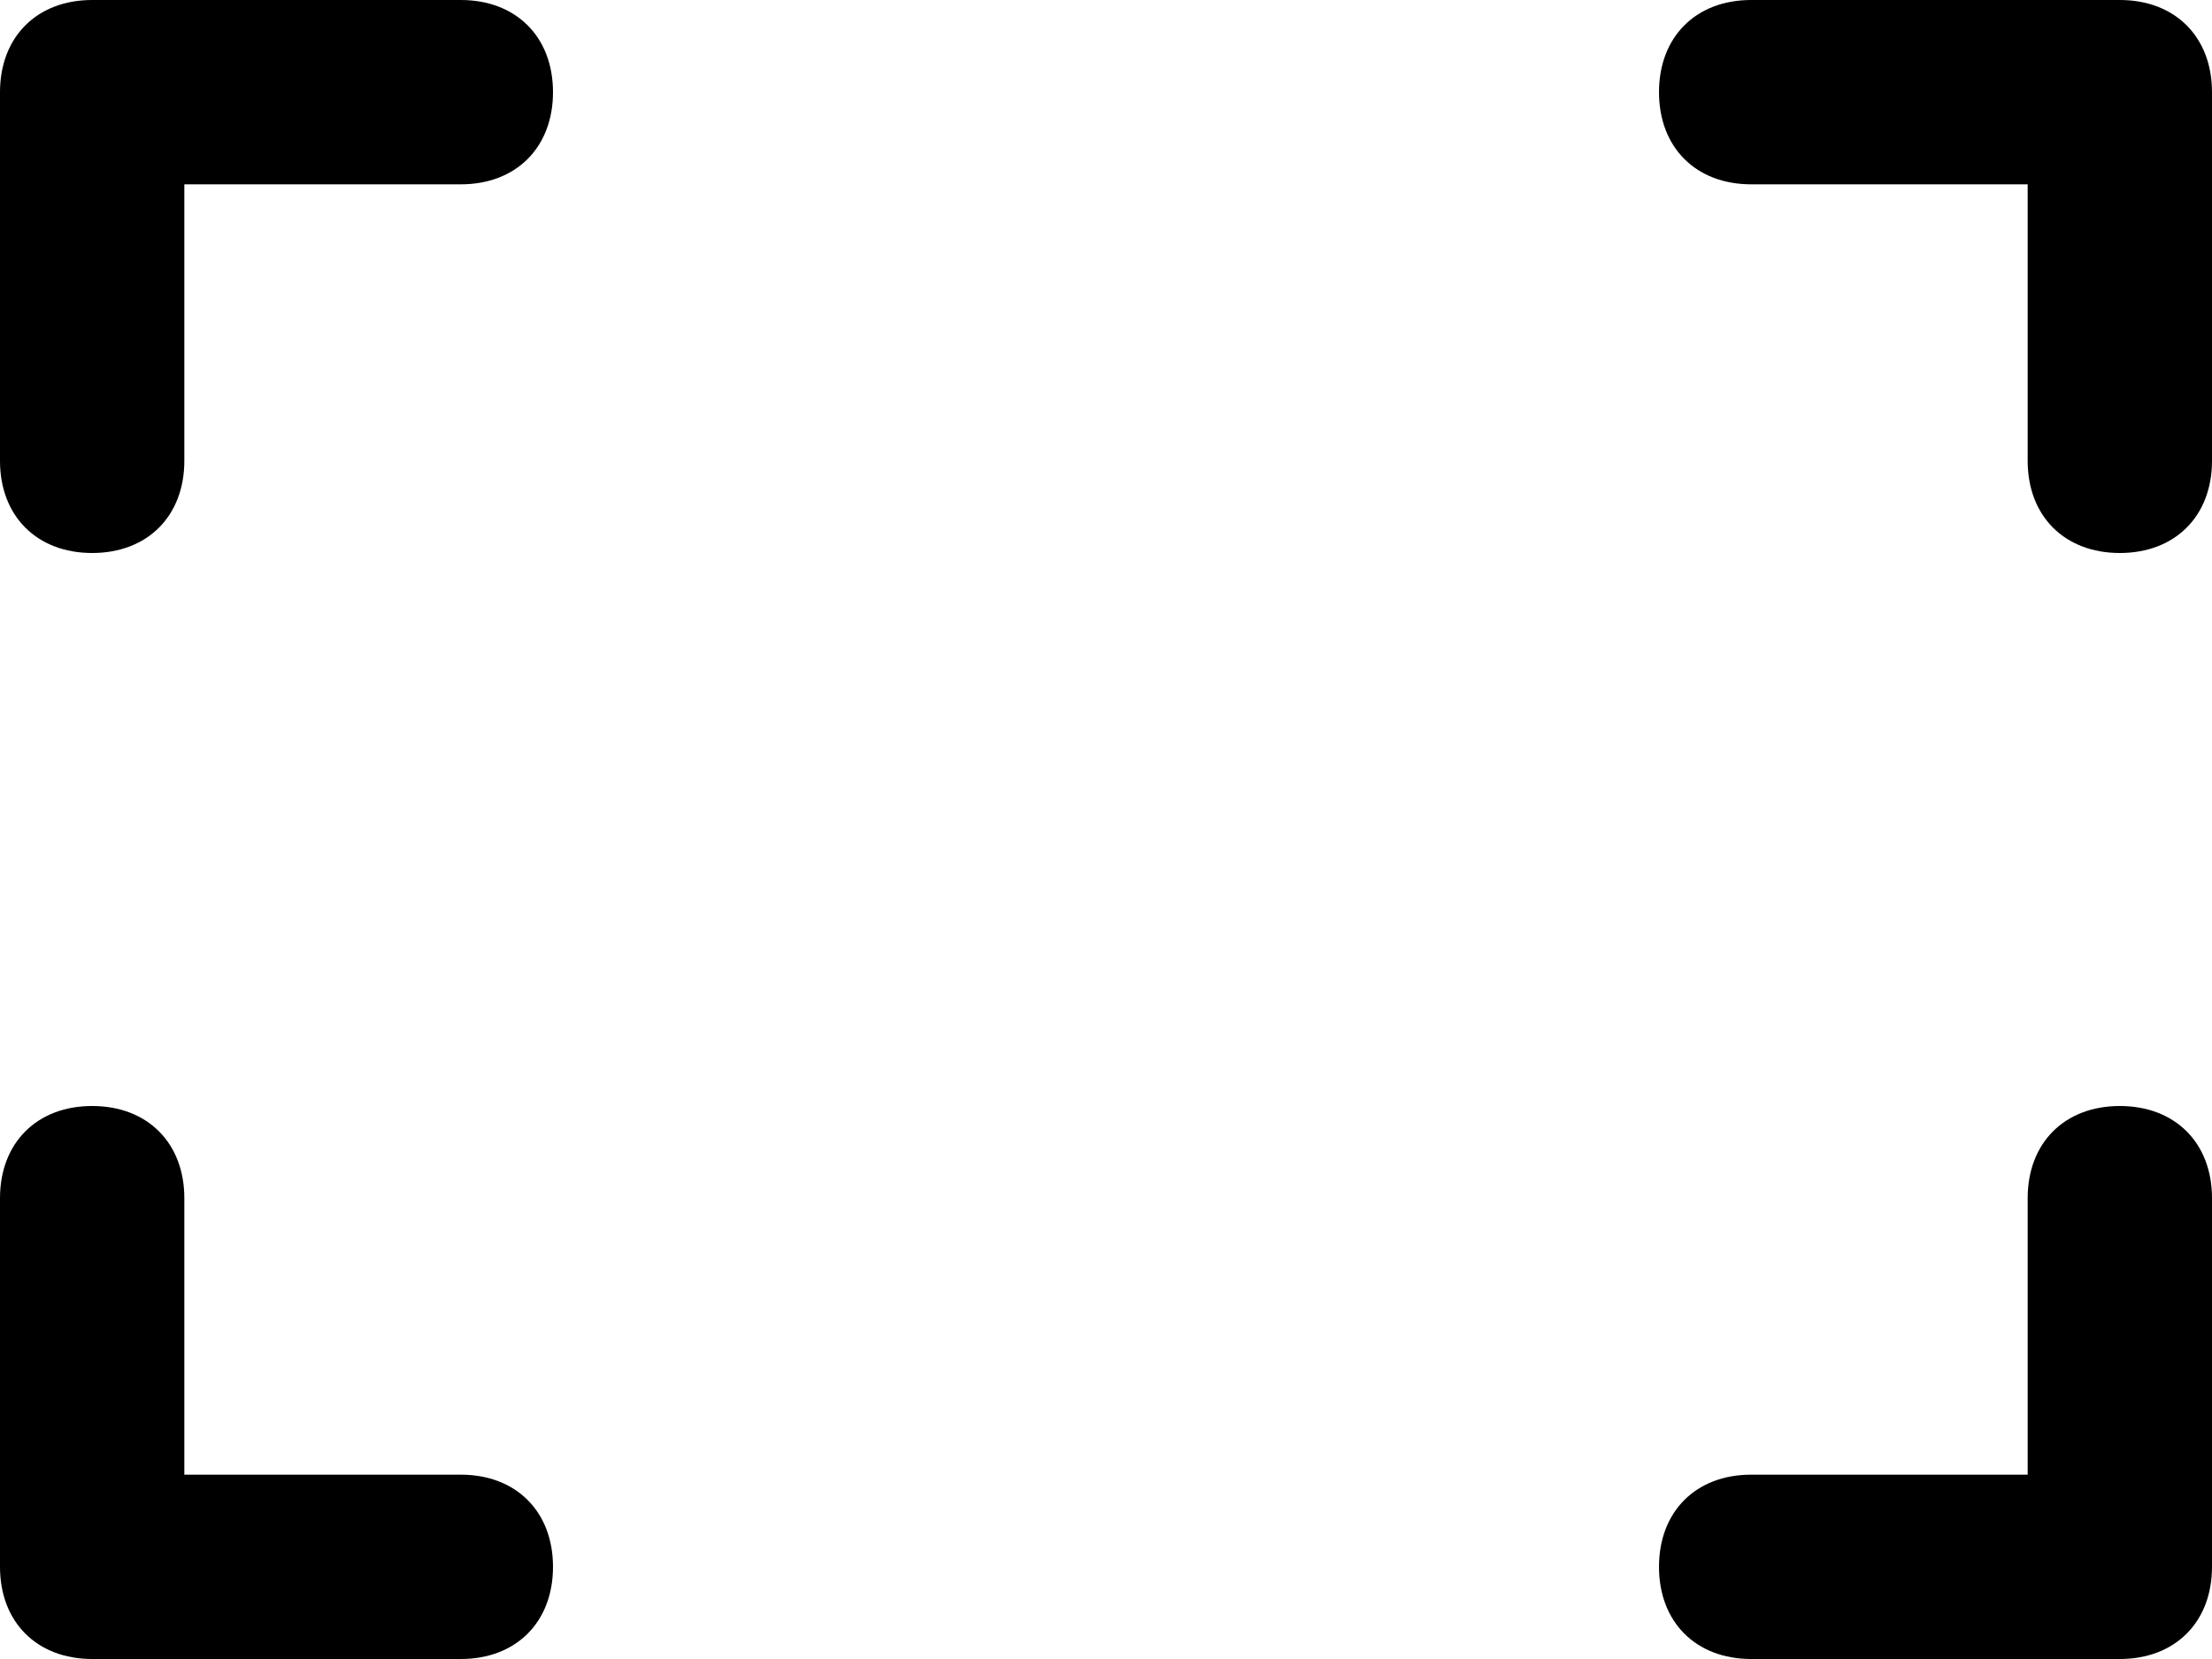 <svg width="48" height="36" viewBox="0 0 48 36" xmlns="http://www.w3.org/2000/svg">
    <path
        d="M10 36H2C0.8 36 0 35.2 0 34V26C0 24.8 0.8 24 2 24C3.2 24 4 24.8 4 26V32H10C11.2 32 12 32.8 12 34C12 35.2 11.2 36 10 36ZM46 36H38C36.8 36 36 35.2 36 34C36 32.8 36.8 32 38 32H44V26C44 24.8 44.8 24 46 24C47.2 24 48 24.8 48 26V34C48 35.2 47.2 36 46 36ZM46 12C44.8 12 44 11.2 44 10V4H38C36.8 4 36 3.2 36 2C36 0.8 36.8 0 38 0H46C47.2 0 48 0.8 48 2V10C48 11.2 47.2 12 46 12ZM2 12C0.8 12 0 11.2 0 10V2C0 0.8 0.8 0 2 0H10C11.2 0 12 0.8 12 2C12 3.2 11.2 4 10 4H4V10C4 11.2 3.2 12 2 12Z"
    />
</svg>
    